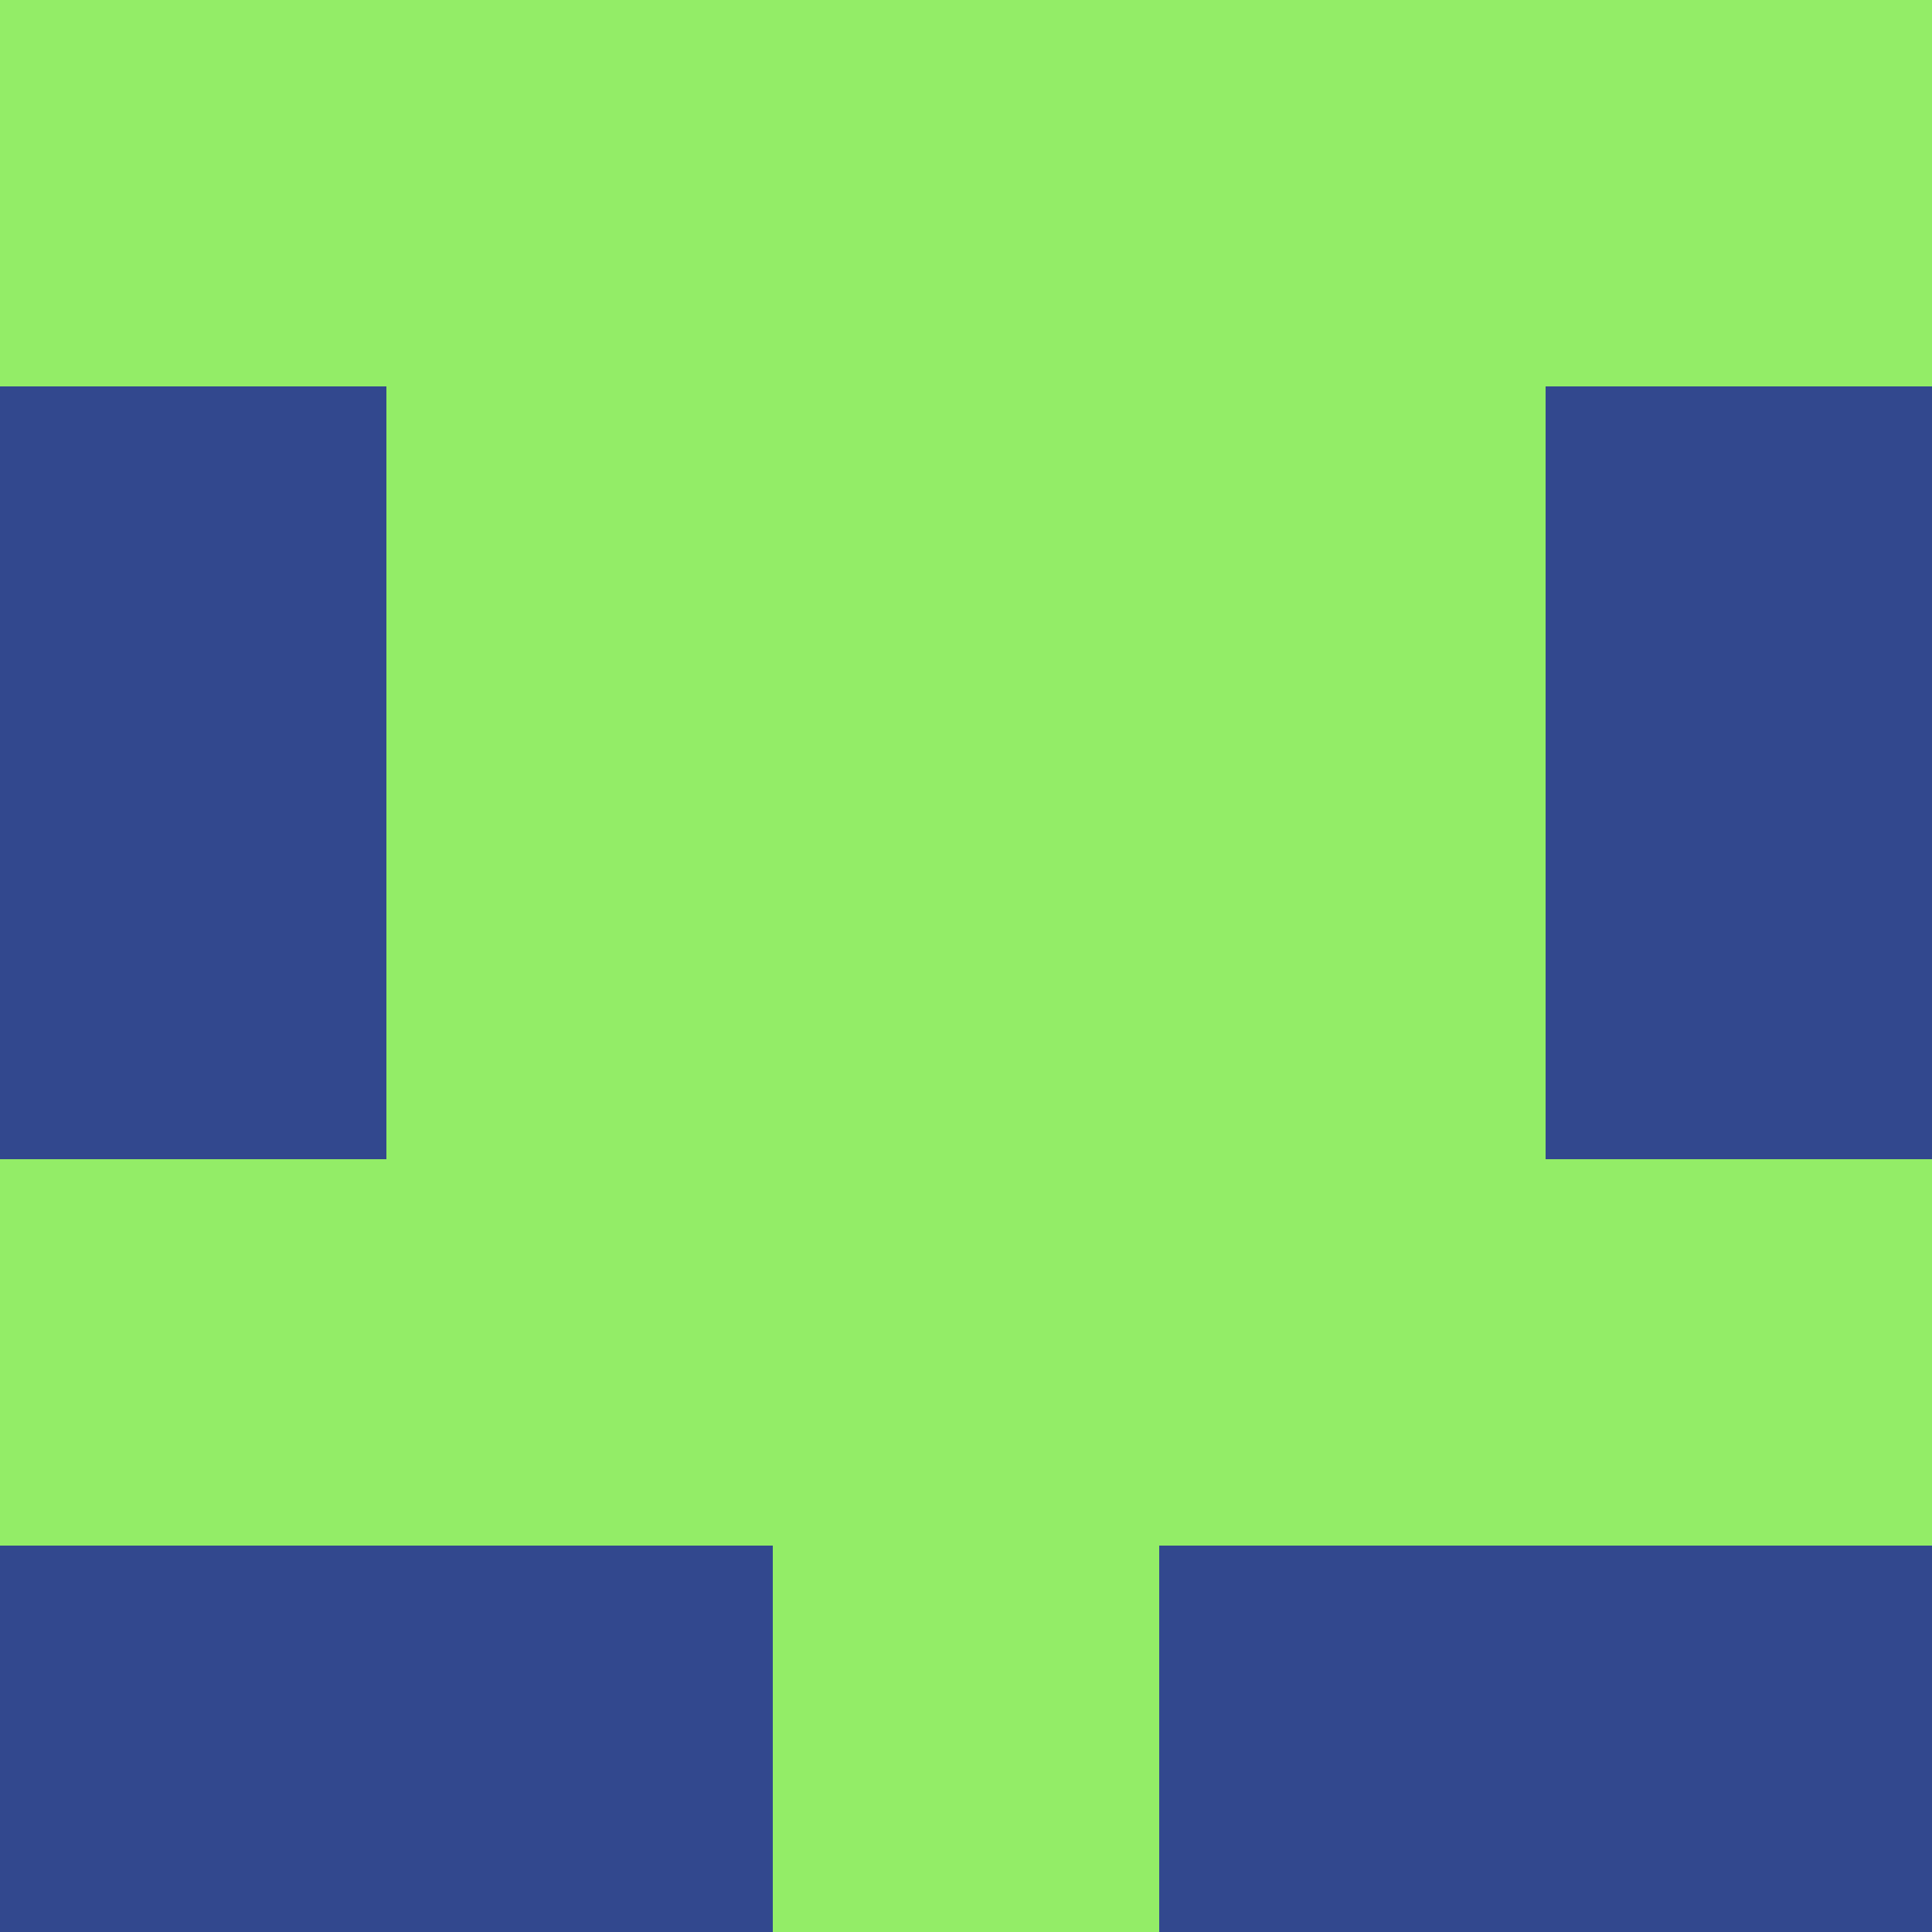 <?xml version="1.0" encoding="utf-8"?>
<!DOCTYPE svg PUBLIC "-//W3C//DTD SVG 20010904//EN"
        "http://www.w3.org/TR/2001/REC-SVG-20010904/DTD/svg10.dtd">
<svg viewBox="0 0 5 5" height="100" width="100" xml:lang="fr"
     xmlns="http://www.w3.org/2000/svg"
     xmlns:xlink="http://www.w3.org/1999/xlink">
            <rect x="0" y="0" height="1" width="1" fill="#93ED67"/>
        <rect x="4" y="0" height="1" width="1" fill="#93ED67"/>
        <rect x="1" y="0" height="1" width="1" fill="#93ED67"/>
        <rect x="3" y="0" height="1" width="1" fill="#93ED67"/>
        <rect x="2" y="0" height="1" width="1" fill="#93ED67"/>
                <rect x="0" y="1" height="1" width="1" fill="#32488E"/>
        <rect x="4" y="1" height="1" width="1" fill="#32488E"/>
        <rect x="1" y="1" height="1" width="1" fill="#93ED67"/>
        <rect x="3" y="1" height="1" width="1" fill="#93ED67"/>
        <rect x="2" y="1" height="1" width="1" fill="#93ED67"/>
                <rect x="0" y="2" height="1" width="1" fill="#32488E"/>
        <rect x="4" y="2" height="1" width="1" fill="#32488E"/>
        <rect x="1" y="2" height="1" width="1" fill="#93ED67"/>
        <rect x="3" y="2" height="1" width="1" fill="#93ED67"/>
        <rect x="2" y="2" height="1" width="1" fill="#93ED67"/>
                <rect x="0" y="3" height="1" width="1" fill="#93ED67"/>
        <rect x="4" y="3" height="1" width="1" fill="#93ED67"/>
        <rect x="1" y="3" height="1" width="1" fill="#93ED67"/>
        <rect x="3" y="3" height="1" width="1" fill="#93ED67"/>
        <rect x="2" y="3" height="1" width="1" fill="#93ED67"/>
                <rect x="0" y="4" height="1" width="1" fill="#32488E"/>
        <rect x="4" y="4" height="1" width="1" fill="#32488E"/>
        <rect x="1" y="4" height="1" width="1" fill="#32488E"/>
        <rect x="3" y="4" height="1" width="1" fill="#32488E"/>
        <rect x="2" y="4" height="1" width="1" fill="#93ED67"/>
        </svg>
